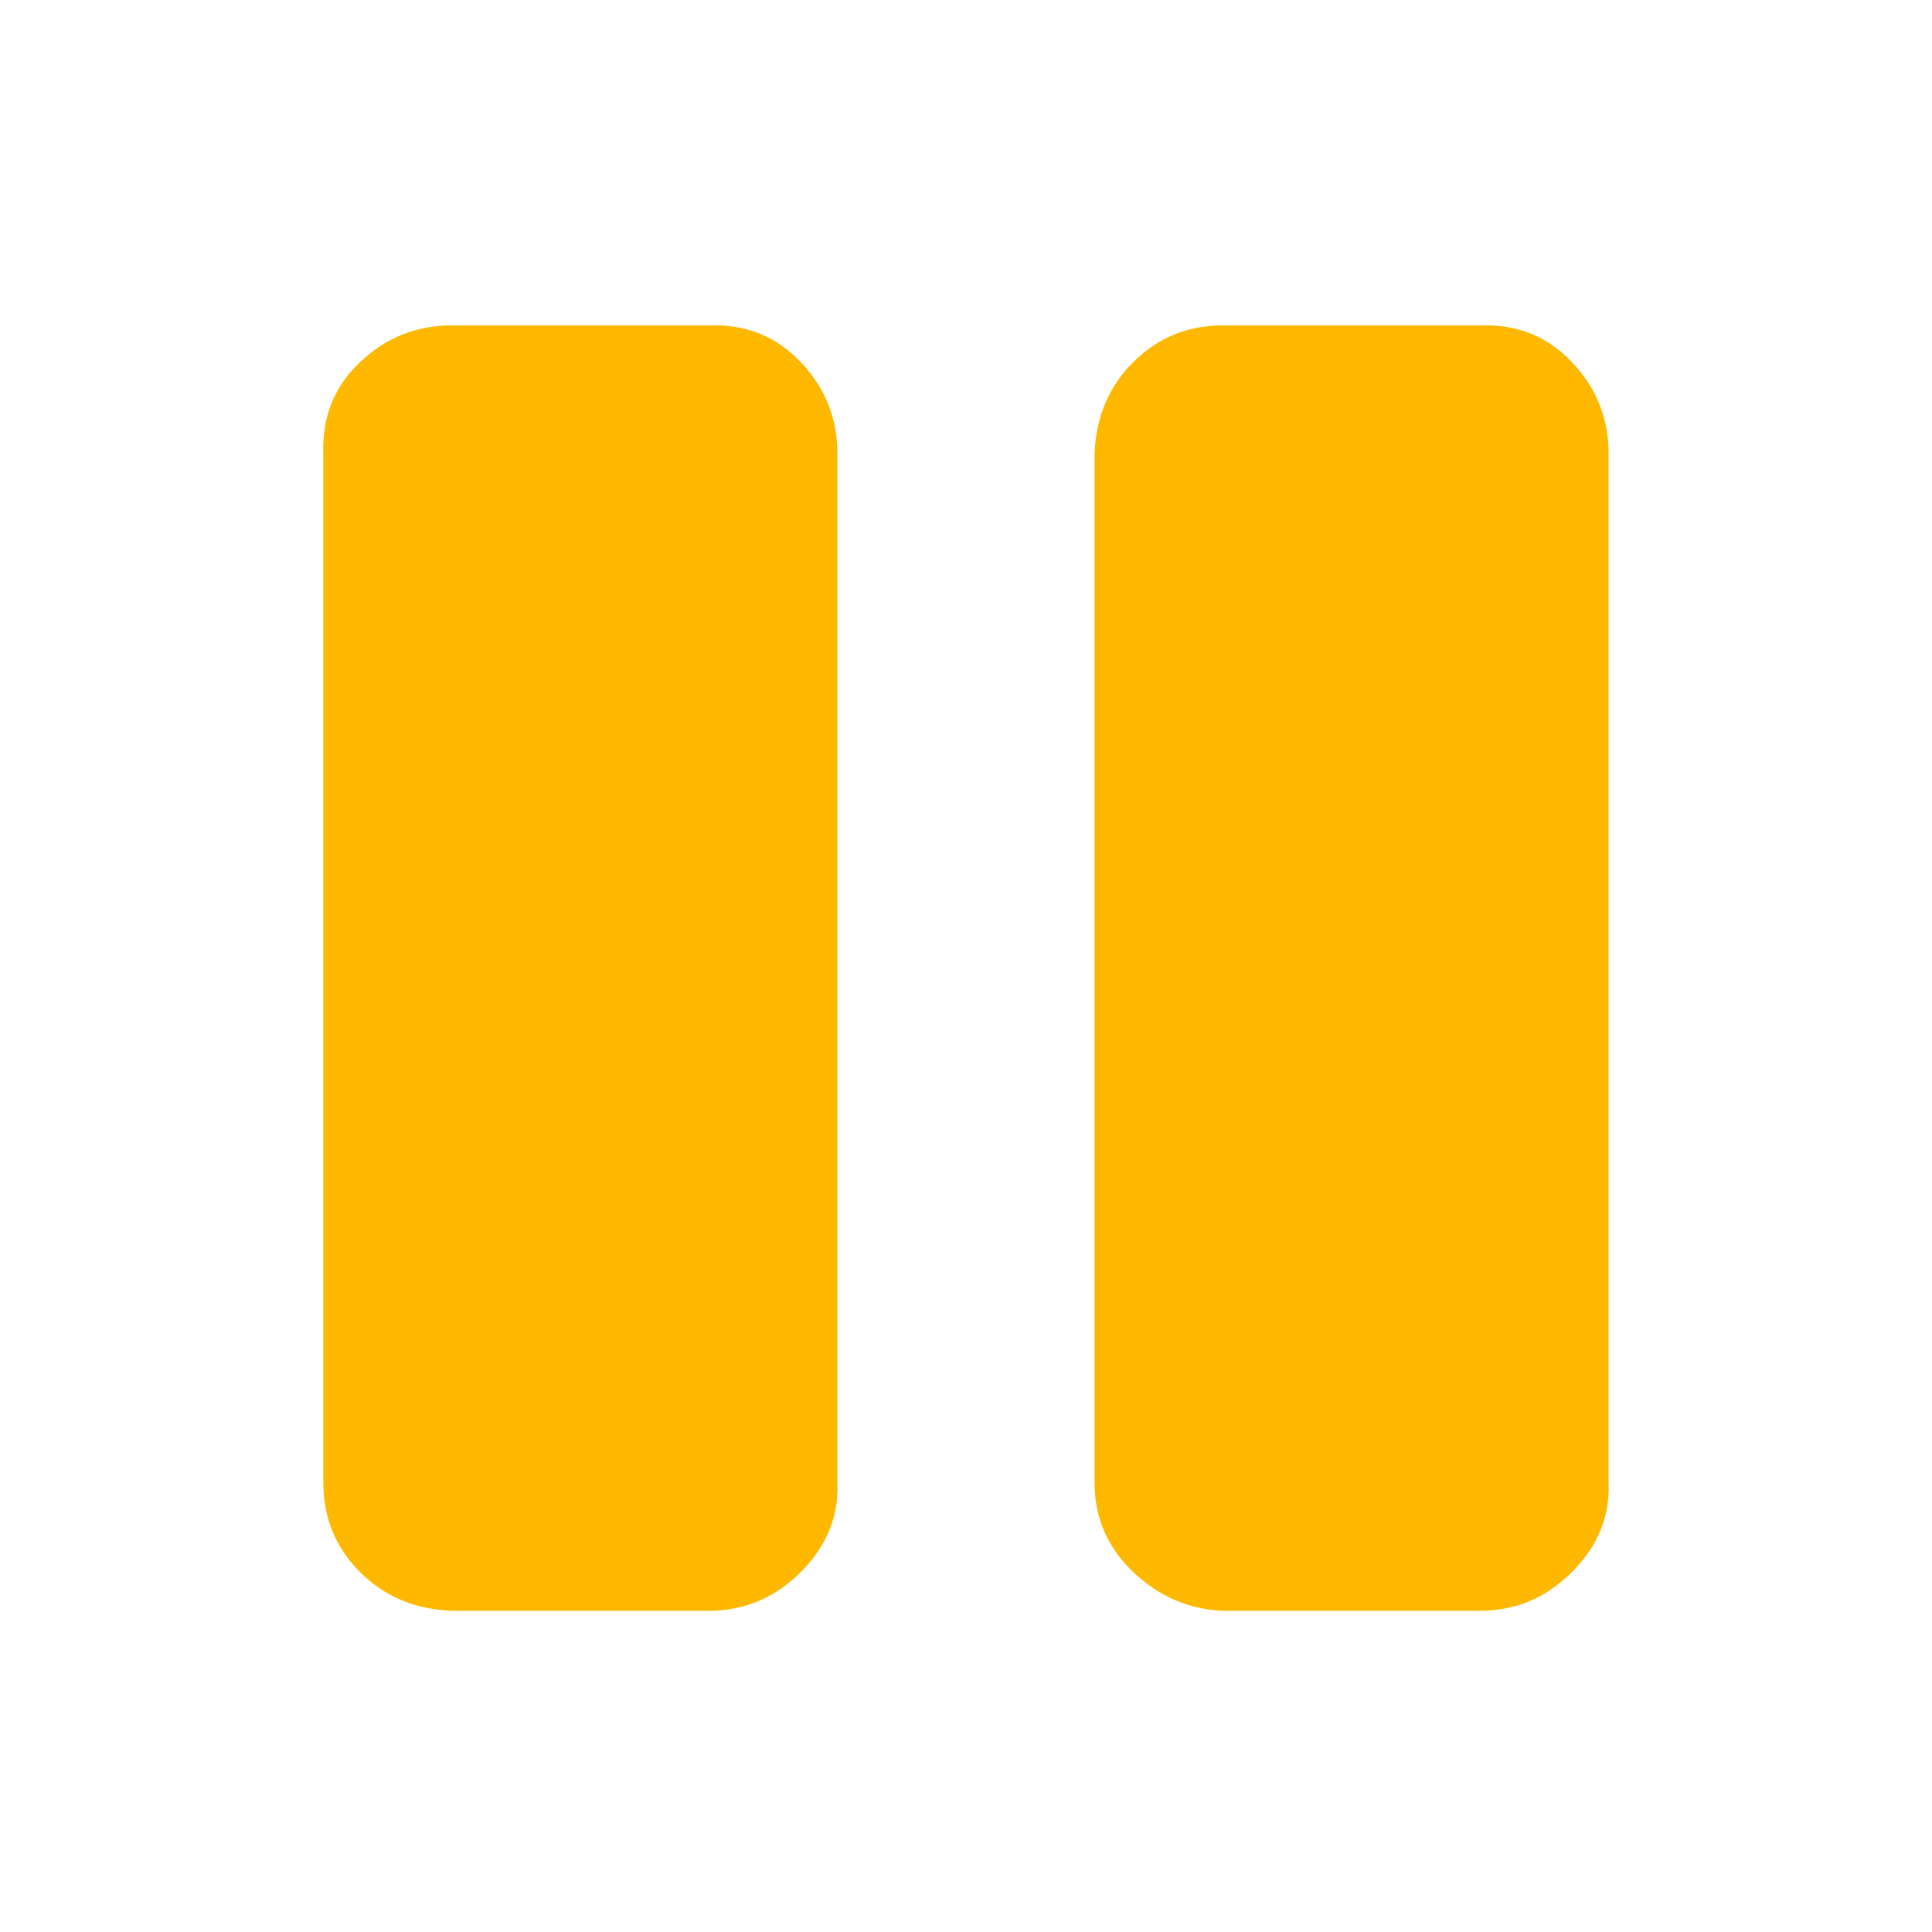 <svg width="26" height="26" viewBox="0 0 26 26" fill="none" xmlns="http://www.w3.org/2000/svg">
<g filter="url(#filter0_d_3_154)">
<path d="M4.351 15.95C4.351 16.426 4.516 16.828 4.846 17.157C5.175 17.486 5.587 17.659 6.081 17.677H9.541C10.016 17.677 10.428 17.504 10.776 17.157C11.124 16.809 11.289 16.407 11.27 15.95V2.106C11.27 1.631 11.105 1.22 10.776 0.873C10.447 0.525 10.035 0.361 9.541 0.379H6.081C5.605 0.379 5.193 0.544 4.846 0.873C4.498 1.201 4.333 1.613 4.351 2.106V15.95ZM14.73 15.95C14.73 16.426 14.904 16.828 15.251 17.157C15.599 17.486 16.002 17.659 16.459 17.677H19.919C20.395 17.677 20.806 17.504 21.154 17.157C21.502 16.809 21.667 16.407 21.648 15.95V2.106C21.648 1.631 21.484 1.22 21.154 0.873C20.825 0.525 20.413 0.361 19.919 0.379H16.459C15.983 0.379 15.581 0.544 15.251 0.873C14.922 1.201 14.748 1.613 14.73 2.106V15.95Z" fill="#FFB800"/>
</g>
<defs>
<filter id="filter0_d_3_154" x="0.35" y="0.378" width="25.3" height="25.3" filterUnits="userSpaceOnUse" color-interpolation-filters="sRGB">
<feFlood flood-opacity="0" result="BackgroundImageFix"/>
<feColorMatrix in="SourceAlpha" type="matrix" values="0 0 0 0 0 0 0 0 0 0 0 0 0 0 0 0 0 0 127 0" result="hardAlpha"/>
<feOffset dy="4"/>
<feGaussianBlur stdDeviation="2"/>
<feComposite in2="hardAlpha" operator="out"/>
<feColorMatrix type="matrix" values="0 0 0 0 1 0 0 0 0 0.733 0 0 0 0 0.046 0 0 0 0.4 0"/>
<feBlend mode="normal" in2="BackgroundImageFix" result="effect1_dropShadow_3_154"/>
<feBlend mode="normal" in="SourceGraphic" in2="effect1_dropShadow_3_154" result="shape"/>
</filter>
</defs>
</svg>
